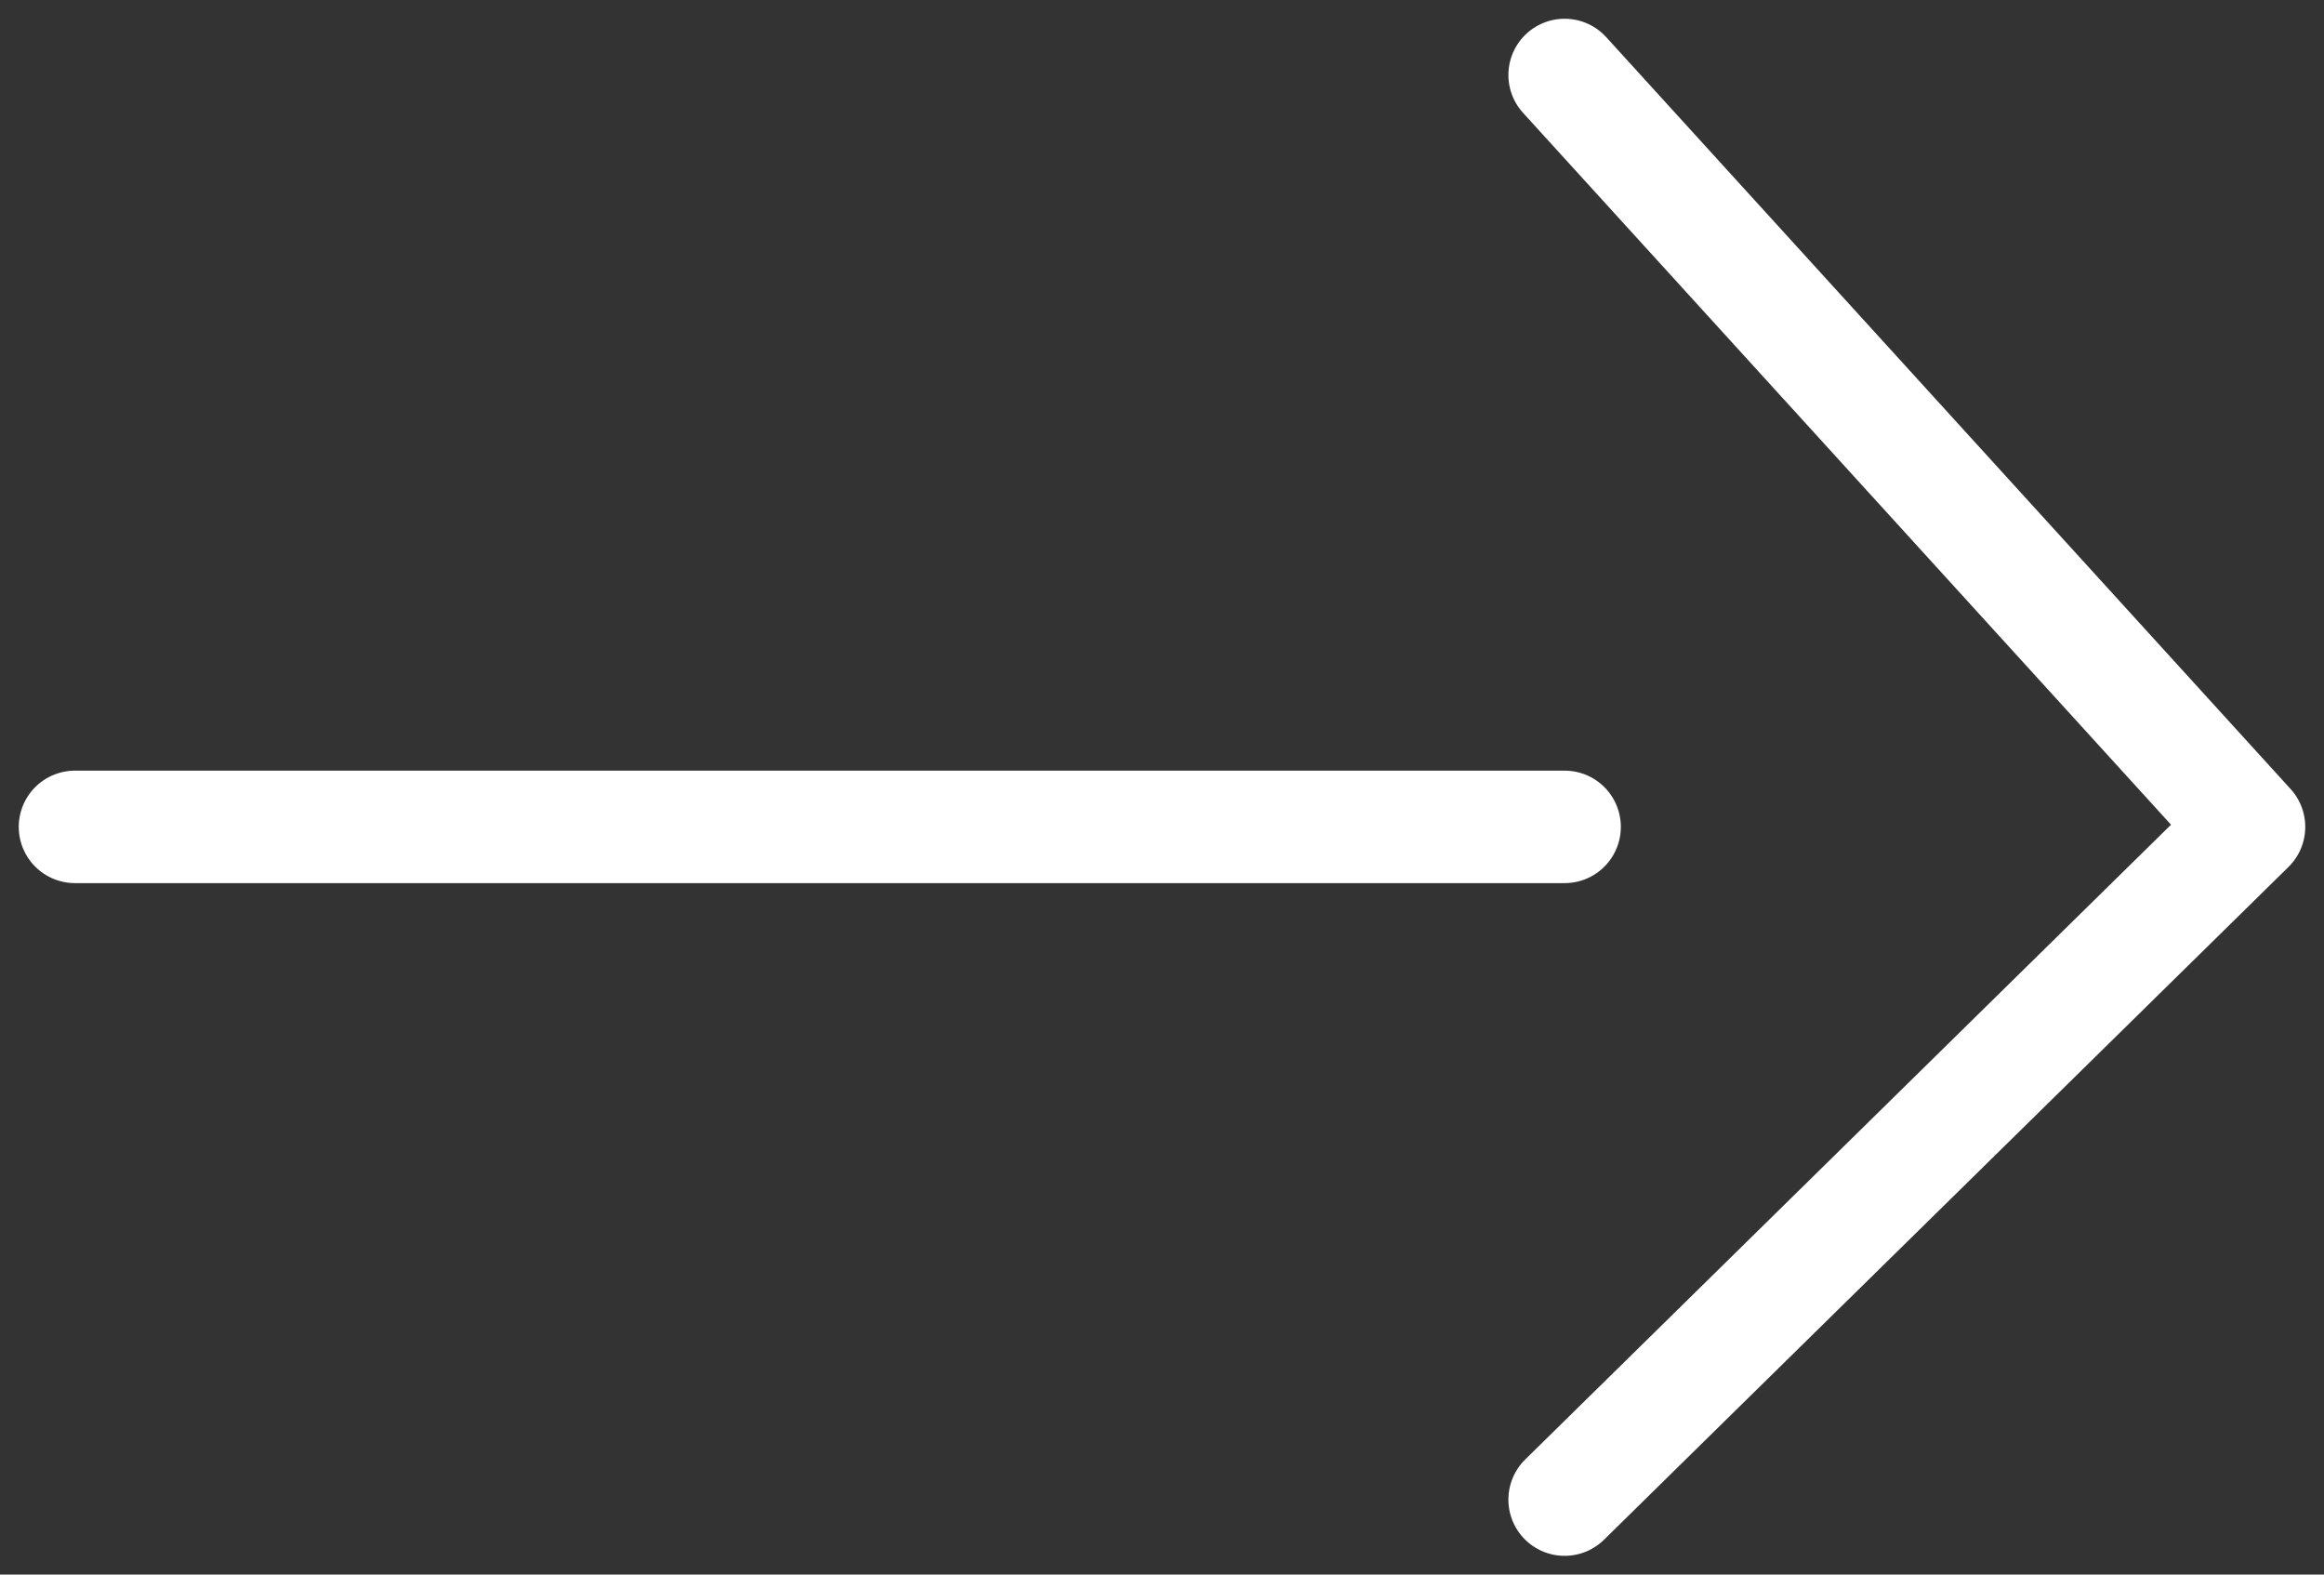 <svg width="62" height="42" viewBox="0 0 62 42" fill="none" xmlns="http://www.w3.org/2000/svg">
<rect x="0" y="0" width="62" height="42" fill="#333333" stroke="none"/>
<path d="M2 22.056H41.741M41.741 2L60 22.056L41.741 40" stroke="white" stroke-width="3" stroke-linecap="round" stroke-linejoin="round"/>
</svg>
